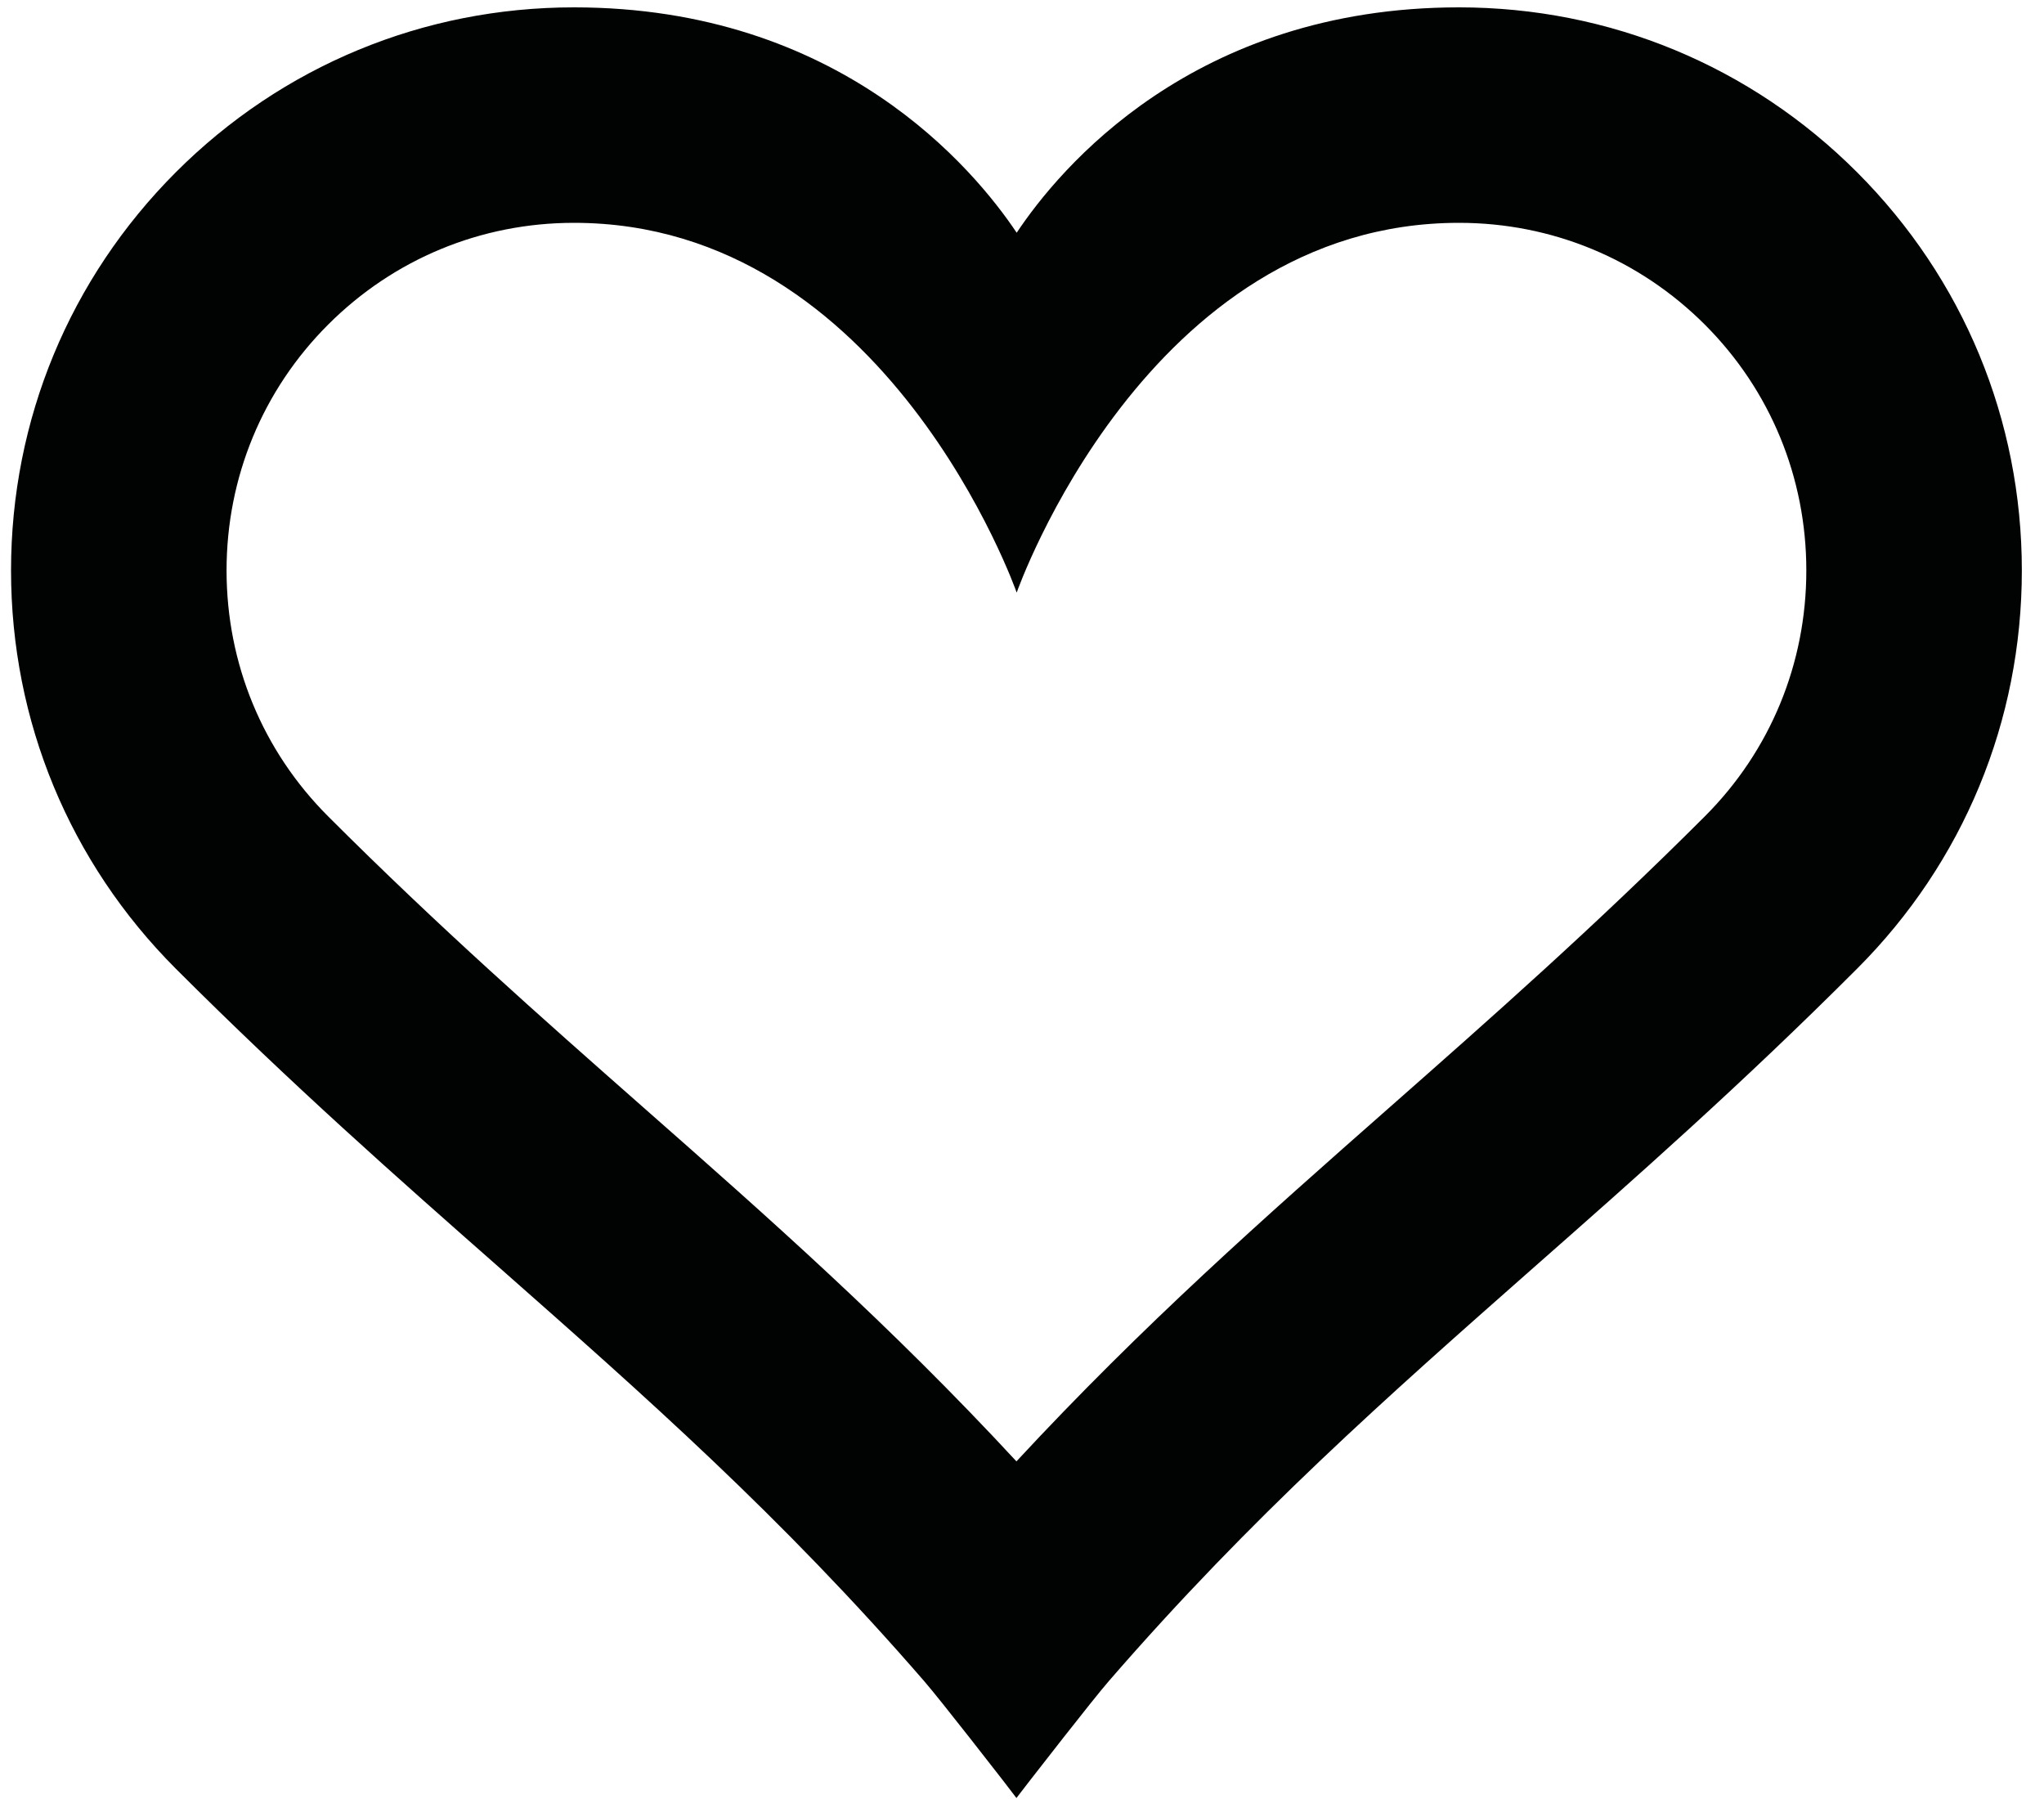 <?xml version="1.0" encoding="UTF-8"?>
<svg width="25px" height="22px" viewBox="0 0 25 22" version="1.1" xmlns="http://www.w3.org/2000/svg" xmlns:xlink="http://www.w3.org/1999/xlink">
    <!-- Generator: Sketch 61.2 (89653) - https://sketch.com -->
    <title>Fill 6</title>
    <desc>Created with Sketch.</desc>
    <g id="Symbols" stroke="none" stroke-width="1" fill="none" fill-rule="evenodd">
        <g id="Icons/.like" fill="#010202">
            <path d="M17.845,2.725 C18.982,2.725 20.048,3.167 20.852,3.97 C21.653,4.771 22.093,5.839 22.093,6.976 C22.093,8.115 21.653,9.182 20.852,9.983 C19.493,11.341 18.23,12.454 17.006,13.533 C15.456,14.898 13.98,16.202 12.432,17.871 C10.886,16.202 9.408,14.898 7.858,13.533 C6.634,12.454 5.37,11.34 4.013,9.983 C3.212,9.182 2.771,8.115 2.771,6.976 C2.771,5.839 3.212,4.771 4.013,3.97 C4.816,3.167 5.883,2.725 7.02,2.725 C10.85,2.725 12.435,7.247 12.435,7.247 C12.435,7.247 14.019,2.725 17.845,2.725 M17.845,0.09 C14.592,0.09 12.953,2.068 12.435,2.846 C11.914,2.068 10.273,0.09 7.02,0.09 C5.179,0.09 3.45,0.806 2.15,2.107 C0.852,3.407 0.135,5.135 0.135,6.976 C0.135,8.819 0.852,10.547 2.15,11.846 C3.565,13.261 4.862,14.405 6.116,15.509 C7.883,17.068 9.552,18.538 11.303,20.558 C11.504,20.789 12.261,21.765 12.269,21.775 L12.432,21.988 L12.596,21.775 C12.604,21.765 13.361,20.789 13.562,20.558 C15.313,18.538 16.982,17.068 18.749,15.509 C20.003,14.405 21.3,13.261 22.714,11.846 C24.013,10.547 24.729,8.819 24.729,6.976 C24.729,5.135 24.013,3.407 22.714,2.107 C21.414,0.806 19.686,0.09 17.845,0.09" id="Fill-6"></path>
        </g>
    </g>
</svg>